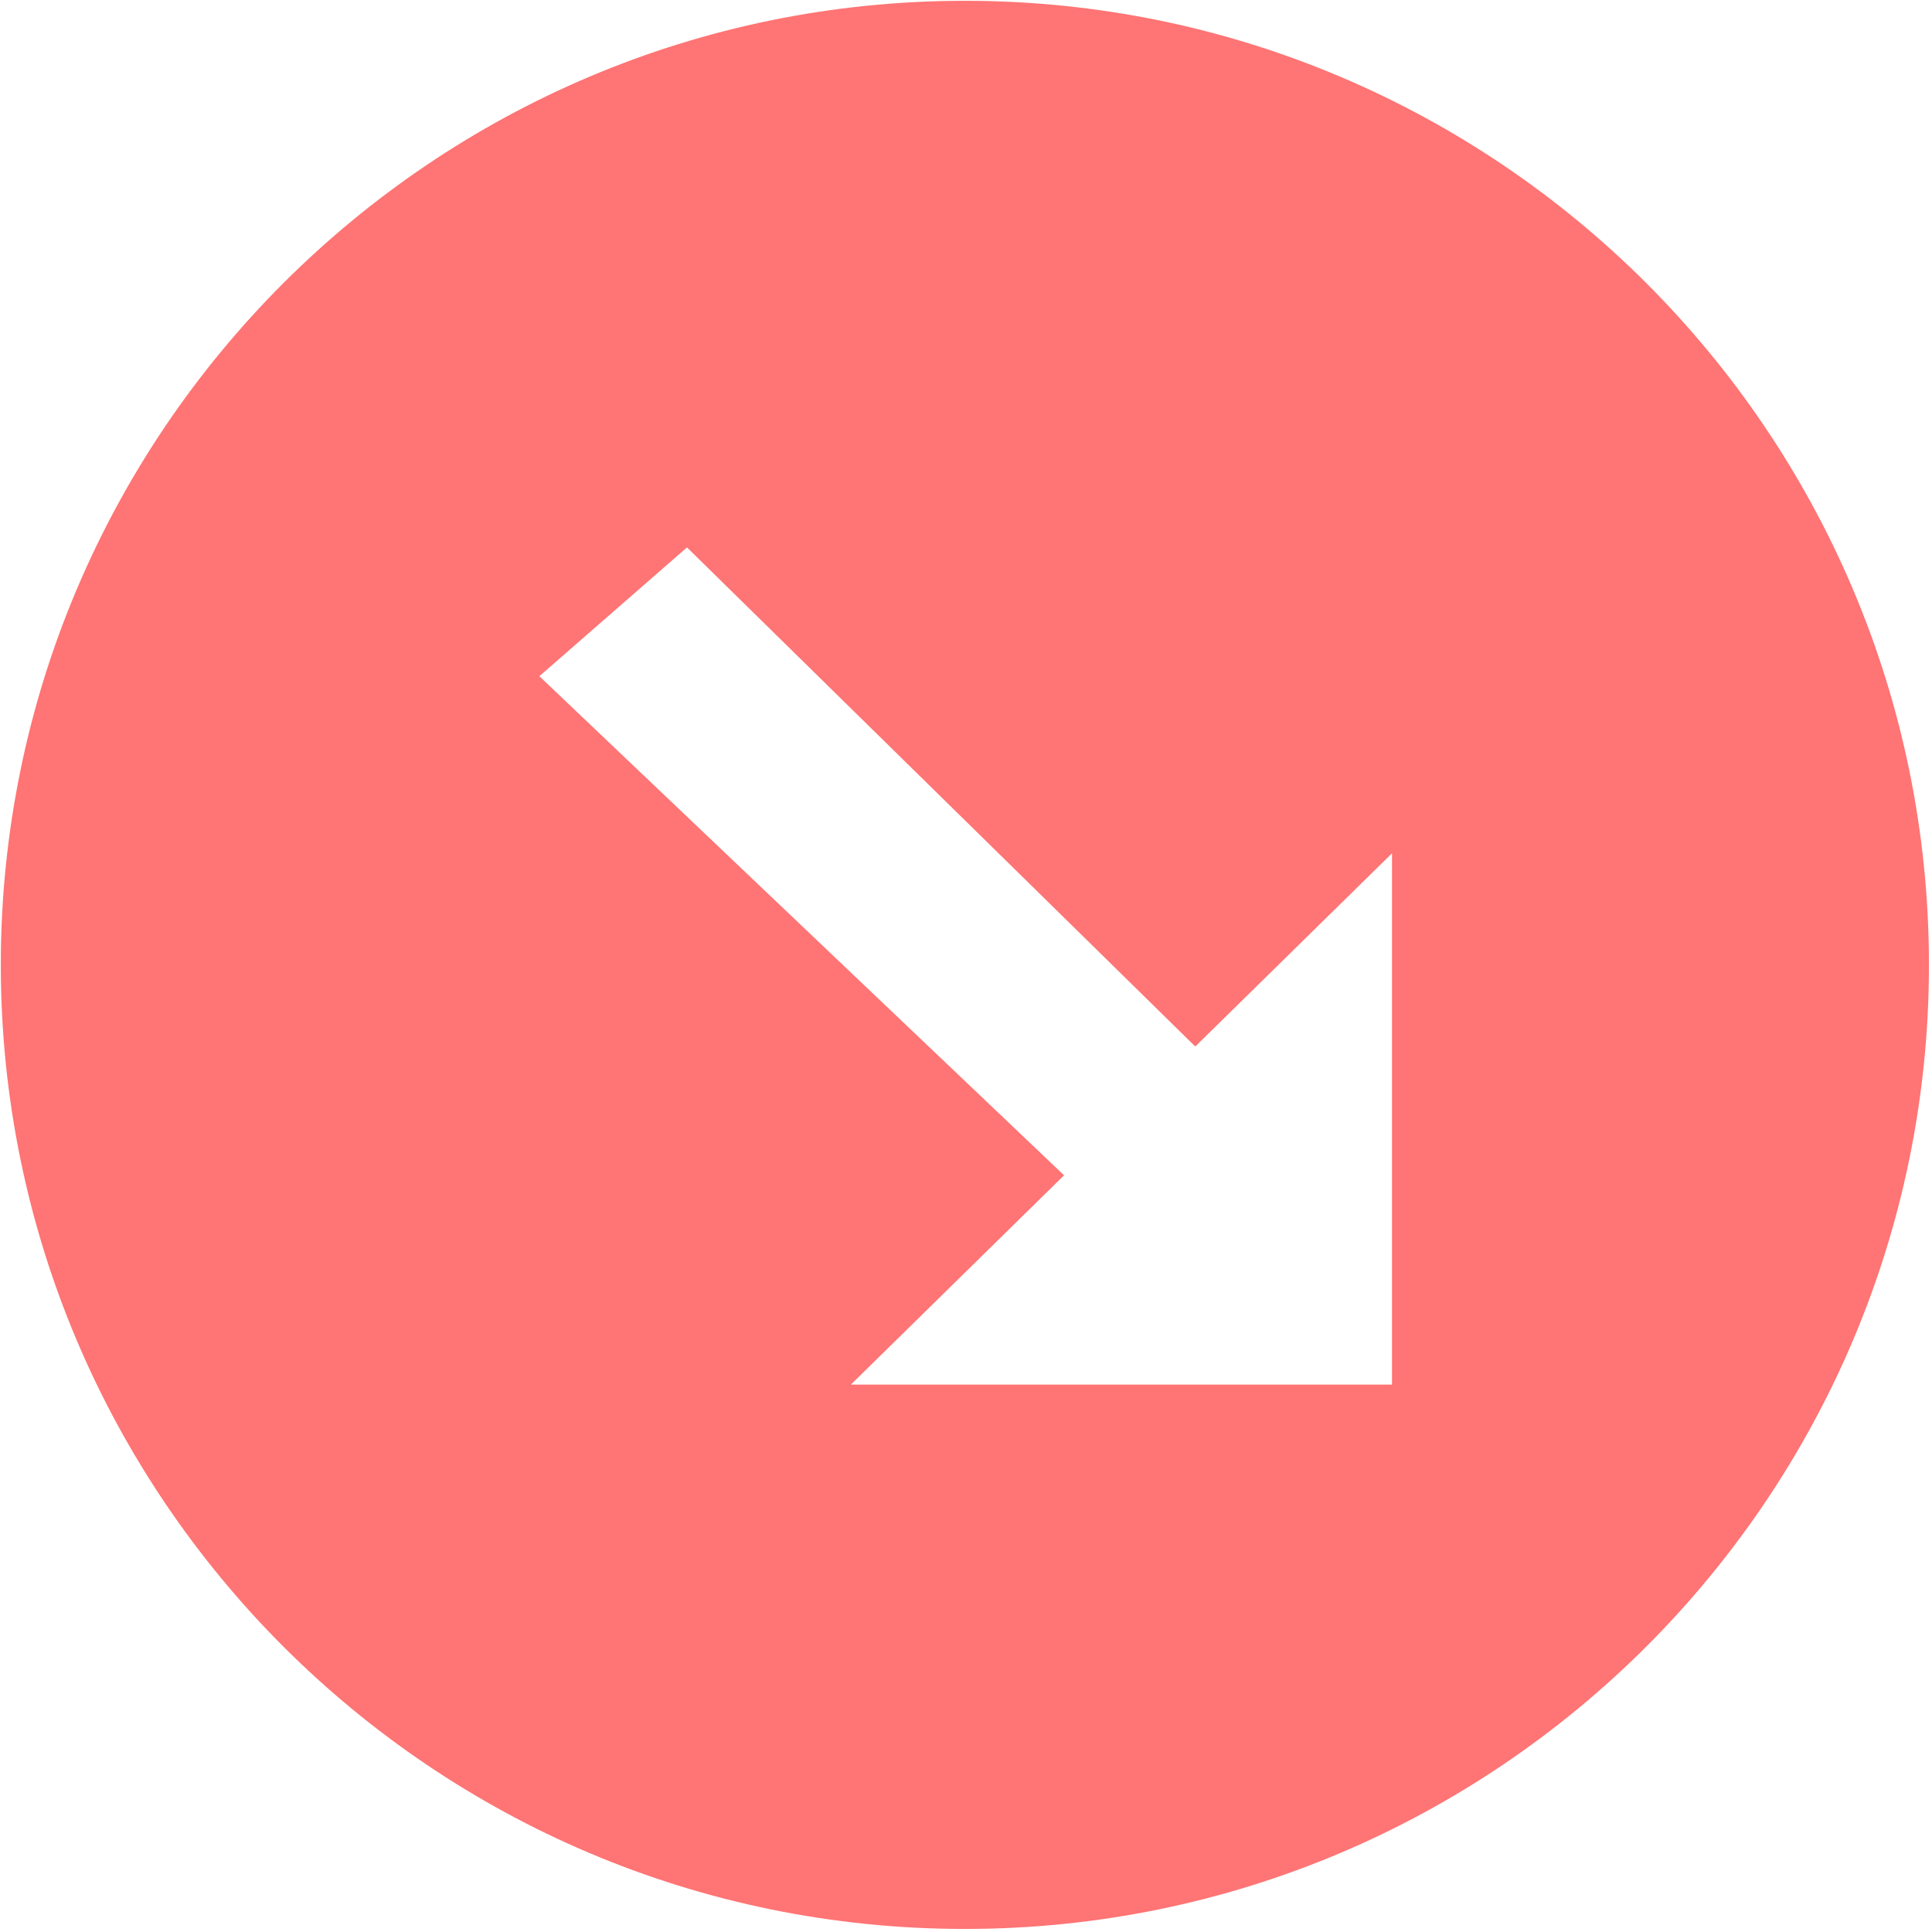<?xml version="1.0" encoding="UTF-8"?>
<svg width="12px" height="12px" viewBox="0 0 12 12" version="1.1" xmlns="http://www.w3.org/2000/svg" xmlns:xlink="http://www.w3.org/1999/xlink">
    <title>故障备份</title>
    <g id="WEB-设计总稿" stroke="none" stroke-width="1" fill="none" fill-rule="evenodd">
        <g id="01-盘点记录-待处理" transform="translate(-1205, -604)" fill="#FF7474" fill-rule="nonzero">
            <g id="编组-4" transform="translate(1192, 309)">
                <g id="" transform="translate(13, 295)">
                    <path d="M5.993,0.005 C9.298,0.005 11.981,2.687 11.981,5.993 C11.981,9.298 9.298,11.981 5.993,11.981 C2.687,11.981 0.005,9.298 0.005,5.993 C0.005,2.687 2.687,0.005 5.993,0.005 Z M4.267,3.4 L3.35,4.2 L6.609,7.3 L5.285,8.6 L8.646,8.6 L8.646,5.3 L7.424,6.5 L4.267,3.4 Z"></path>
                </g>
            </g>
        </g>
    </g>
</svg>